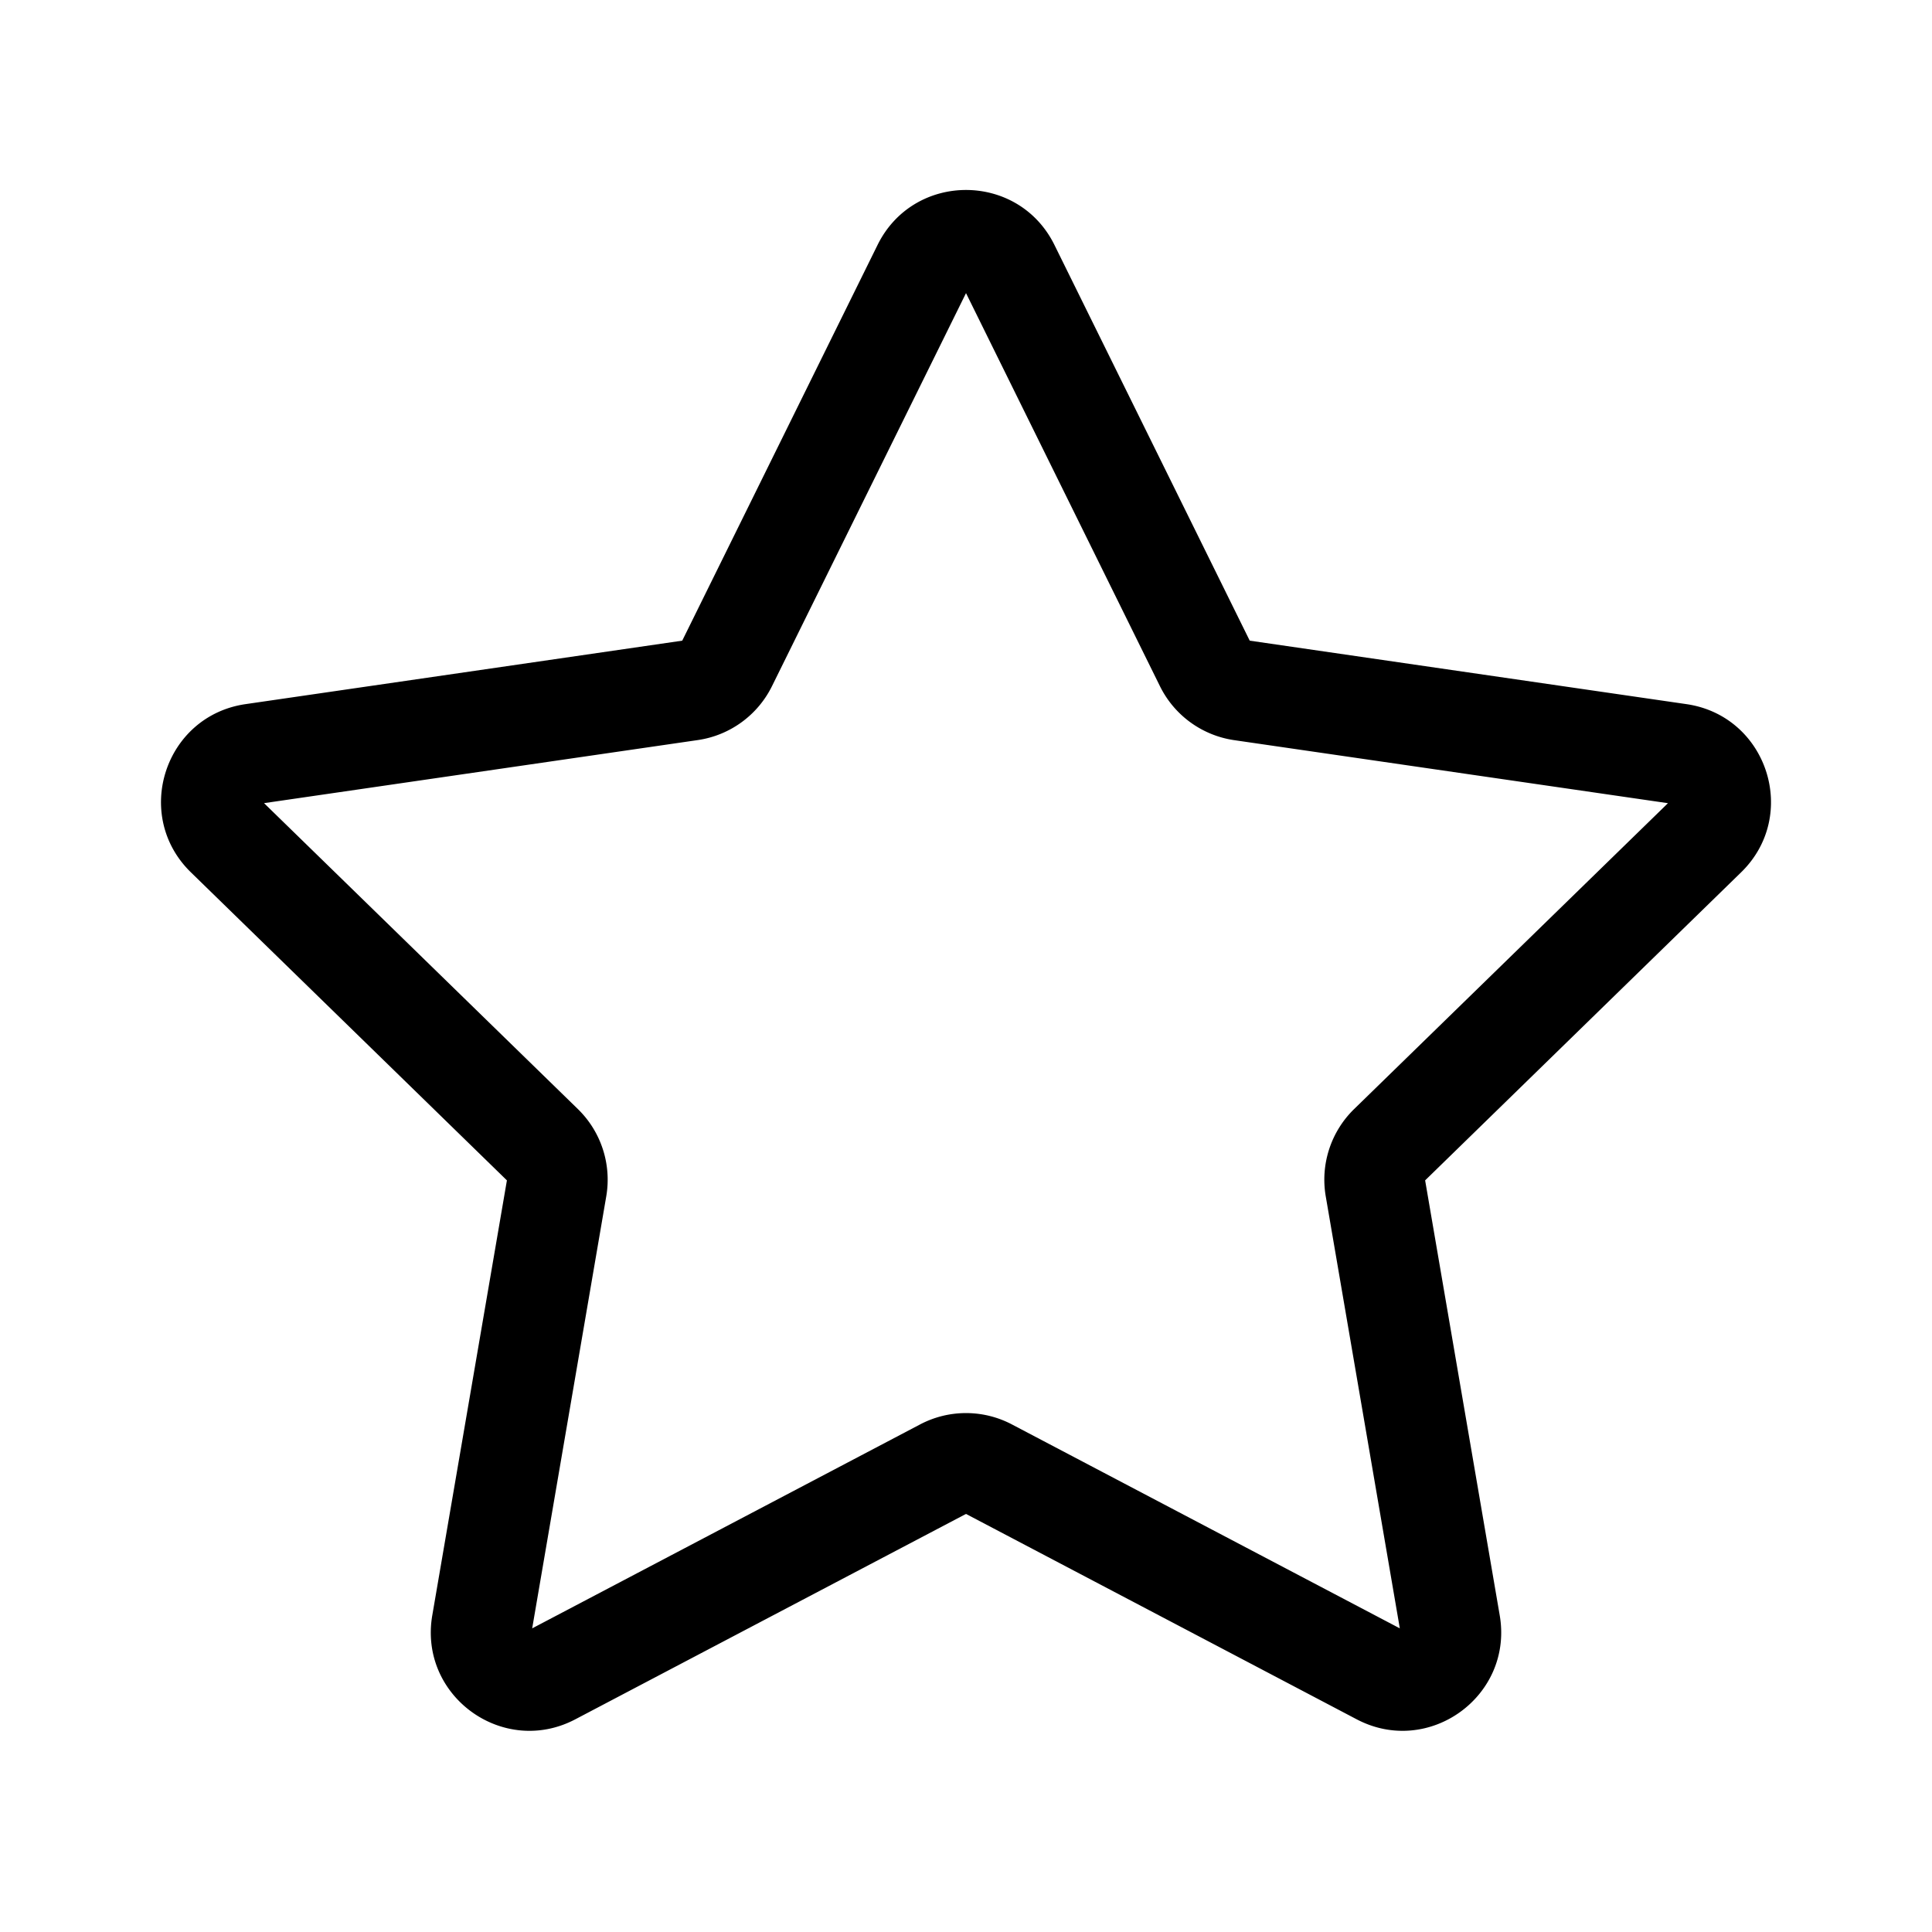 <svg xmlns="http://www.w3.org/2000/svg" xmlns:xlink="http://www.w3.org/1999/xlink" viewBox="0 0 48 48">
  <g fill="none"><path d="M21.803 6.085c.899-1.82 3.495-1.82 4.394 0l4.852 9.832l10.85 1.577c2.01.292 2.813 2.762 1.358 4.179l-7.85 7.653l1.853 10.806c.343 2.002-1.758 3.528-3.555 2.583L24 37.613l-9.705 5.102c-1.797.945-3.898-.581-3.555-2.583l1.854-10.806l-7.851-7.653c-1.455-1.417-.652-3.887 1.357-4.179l10.85-1.577l4.853-9.832zM24 7.283l-4.82 9.764a2.45 2.45 0 0 1-1.844 1.34L6.56 19.954l7.798 7.601a2.45 2.45 0 0 1 .704 2.169l-1.84 10.732l9.638-5.067a2.45 2.45 0 0 1 2.28 0l9.638 5.067l-1.84-10.732a2.45 2.45 0 0 1 .704-2.169l7.798-7.6l-10.776-1.566a2.45 2.45 0 0 1-1.845-1.34L24 7.282z" fill="currentColor" /></g>
</svg>
